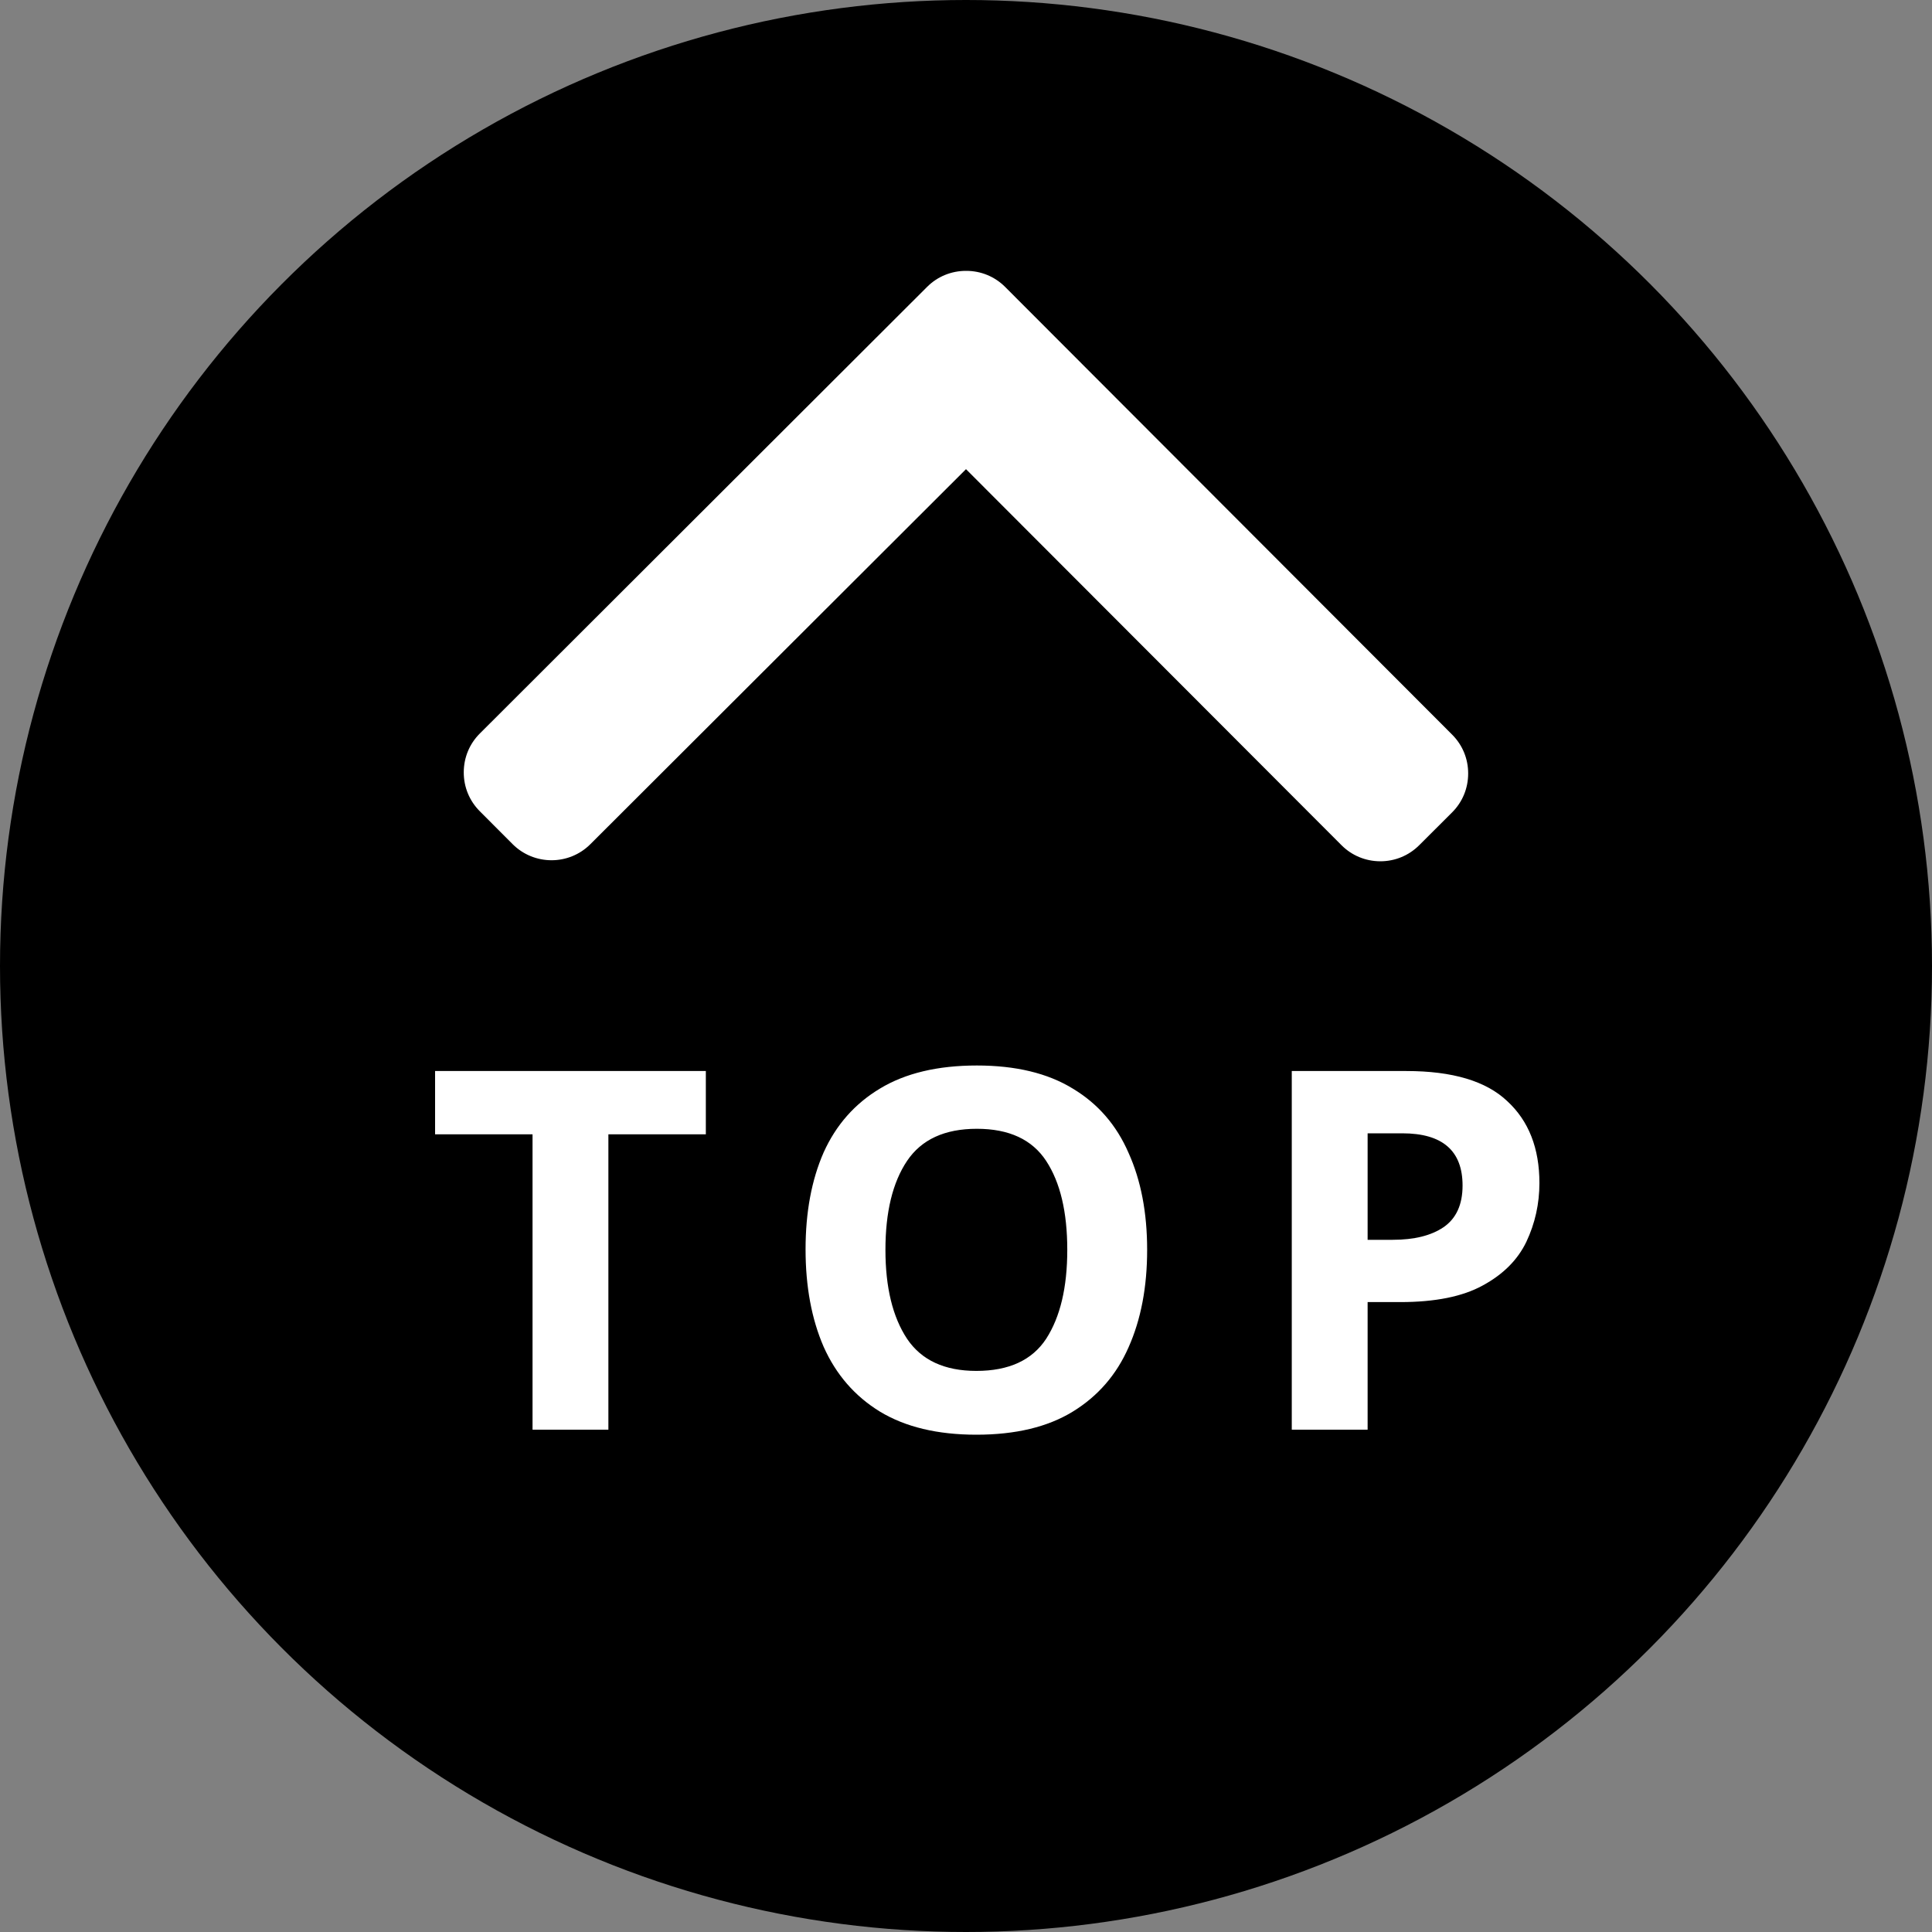 <svg width="50" height="50" viewBox="0 0 50 50" fill="none" xmlns="http://www.w3.org/2000/svg">
<rect x="0" y="0" width="50" height="50" fill="#808080" stroke="none"/>
<circle cx="25" cy="25" r="25" fill="black"/>
<path d="M23.994 7.424L12.418 18.983C12.15 19.25 12.002 19.607 12.002 19.988C12.001 20.369 12.149 20.726 12.416 20.994L13.267 21.847C13.822 22.401 14.724 22.402 15.278 21.848L25 12.142L34.717 21.873C34.984 22.141 35.341 22.289 35.722 22.29C36.103 22.29 36.46 22.142 36.728 21.875L37.581 21.024C37.849 20.756 37.996 20.4 37.996 20.019C37.997 19.638 37.85 19.281 37.582 19.013L26.012 7.425C25.744 7.157 25.385 7.009 25.004 7.01C24.622 7.009 24.263 7.155 23.994 7.424Z" fill="white"/>
<path d="M15.745 37H13.782V29.356H11.26V27.718H18.267V29.356H15.745V37ZM29.688 32.346C29.688 33.308 29.528 34.149 29.207 34.868C28.895 35.579 28.414 36.133 27.764 36.532C27.114 36.931 26.282 37.13 25.268 37.13C24.263 37.13 23.431 36.931 22.772 36.532C22.122 36.133 21.637 35.574 21.316 34.855C21.004 34.136 20.848 33.295 20.848 32.333C20.848 31.371 21.004 30.535 21.316 29.824C21.637 29.113 22.122 28.563 22.772 28.173C23.431 27.774 24.267 27.575 25.281 27.575C26.287 27.575 27.114 27.774 27.764 28.173C28.414 28.563 28.895 29.118 29.207 29.837C29.528 30.548 29.688 31.384 29.688 32.346ZM22.915 32.346C22.915 33.317 23.102 34.084 23.474 34.647C23.847 35.202 24.445 35.479 25.268 35.479C26.109 35.479 26.711 35.202 27.075 34.647C27.439 34.084 27.621 33.317 27.621 32.346C27.621 31.367 27.439 30.6 27.075 30.045C26.711 29.49 26.113 29.213 25.281 29.213C24.449 29.213 23.847 29.49 23.474 30.045C23.102 30.6 22.915 31.367 22.915 32.346ZM36.395 27.718C37.591 27.718 38.462 27.978 39.008 28.498C39.563 29.009 39.84 29.716 39.84 30.617C39.84 31.154 39.727 31.661 39.502 32.138C39.277 32.606 38.9 32.983 38.371 33.269C37.851 33.555 37.14 33.698 36.239 33.698H35.394V37H33.431V27.718H36.395ZM36.291 29.33H35.394V32.086H36.044C36.599 32.086 37.036 31.978 37.357 31.761C37.686 31.536 37.851 31.176 37.851 30.682C37.851 29.781 37.331 29.33 36.291 29.33Z" fill="white"/>
</svg>
